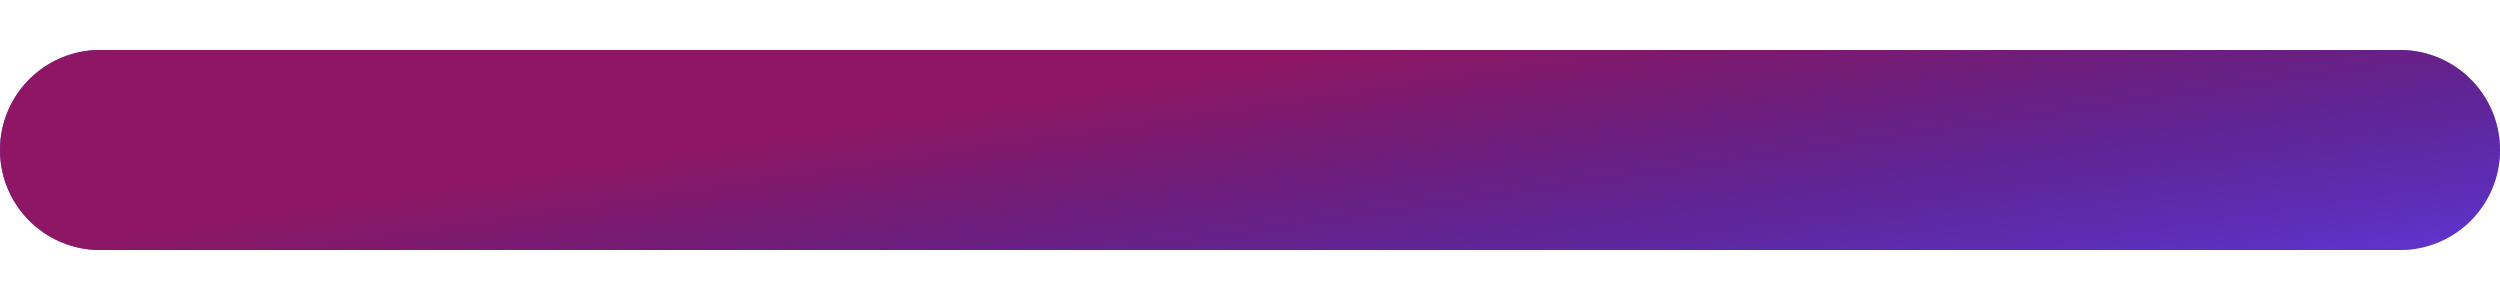 <svg width="25" height="3" viewBox="0 0 25 3" fill="none" xmlns="http://www.w3.org/2000/svg">
<path d="M1 1.5H24" stroke="#C4C4C4" stroke-width="2" stroke-linecap="round"/>
<path d="M1 1.5H24" stroke="#7240FF" stroke-width="2" stroke-linecap="round"/>
<path d="M1 1.5H24" stroke="url(#paint0_linear_284_984)" stroke-width="2" stroke-linecap="round"/>
<defs>
<linearGradient id="paint0_linear_284_984" x1="2.42954e-07" y1="2.5" x2="0.682" y2="7.104" gradientUnits="userSpaceOnUse">
<stop stop-color="#911357" stop-opacity="0.92"/>
<stop offset="1" stop-opacity="0"/>
</linearGradient>
</defs>
</svg>
